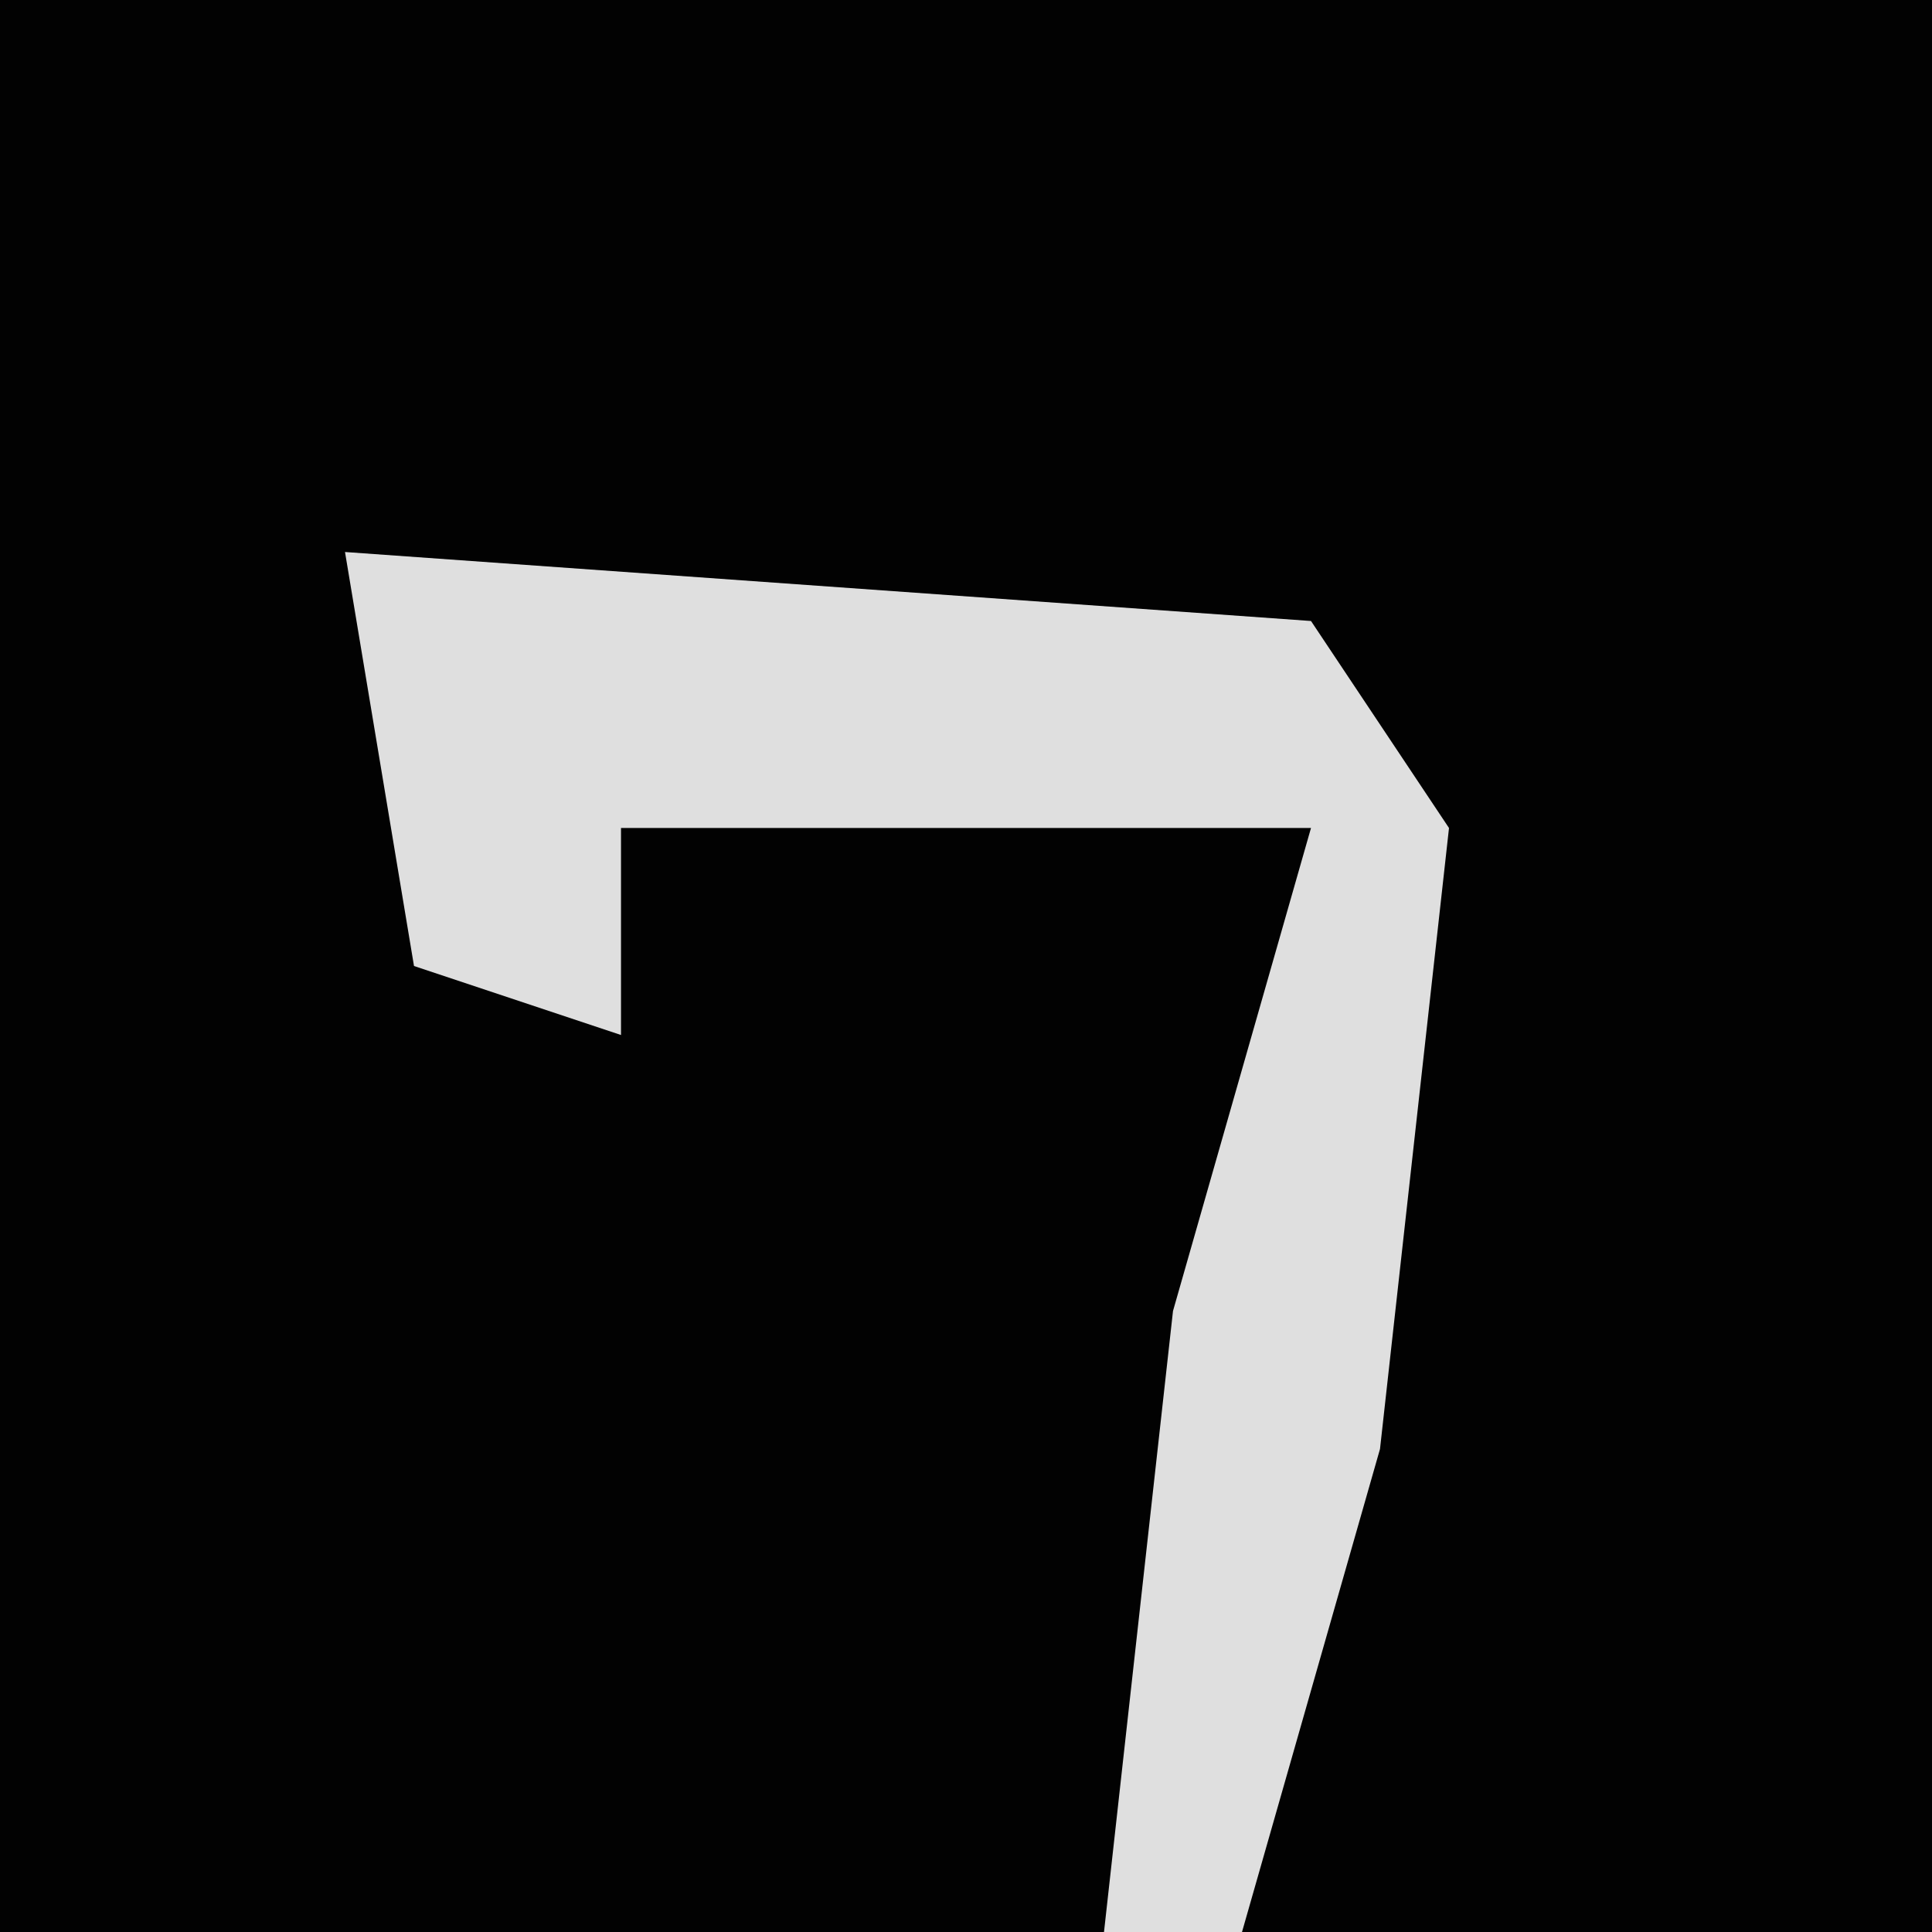 <?xml version="1.0" encoding="UTF-8"?>
<svg version="1.1" xmlns="http://www.w3.org/2000/svg" width="28" height="28">
<path d="M0,0 L28,0 L28,28 L0,28 Z " fill="#020202" transform="translate(0,0)"/>
<path d="M0,0 L14,1 L16,4 L15,13 L13,20 L11,20 L12,11 L14,4 L4,4 L4,7 L1,6 Z " fill="#DFDFDF" transform="translate(5,8)"/>
</svg>
